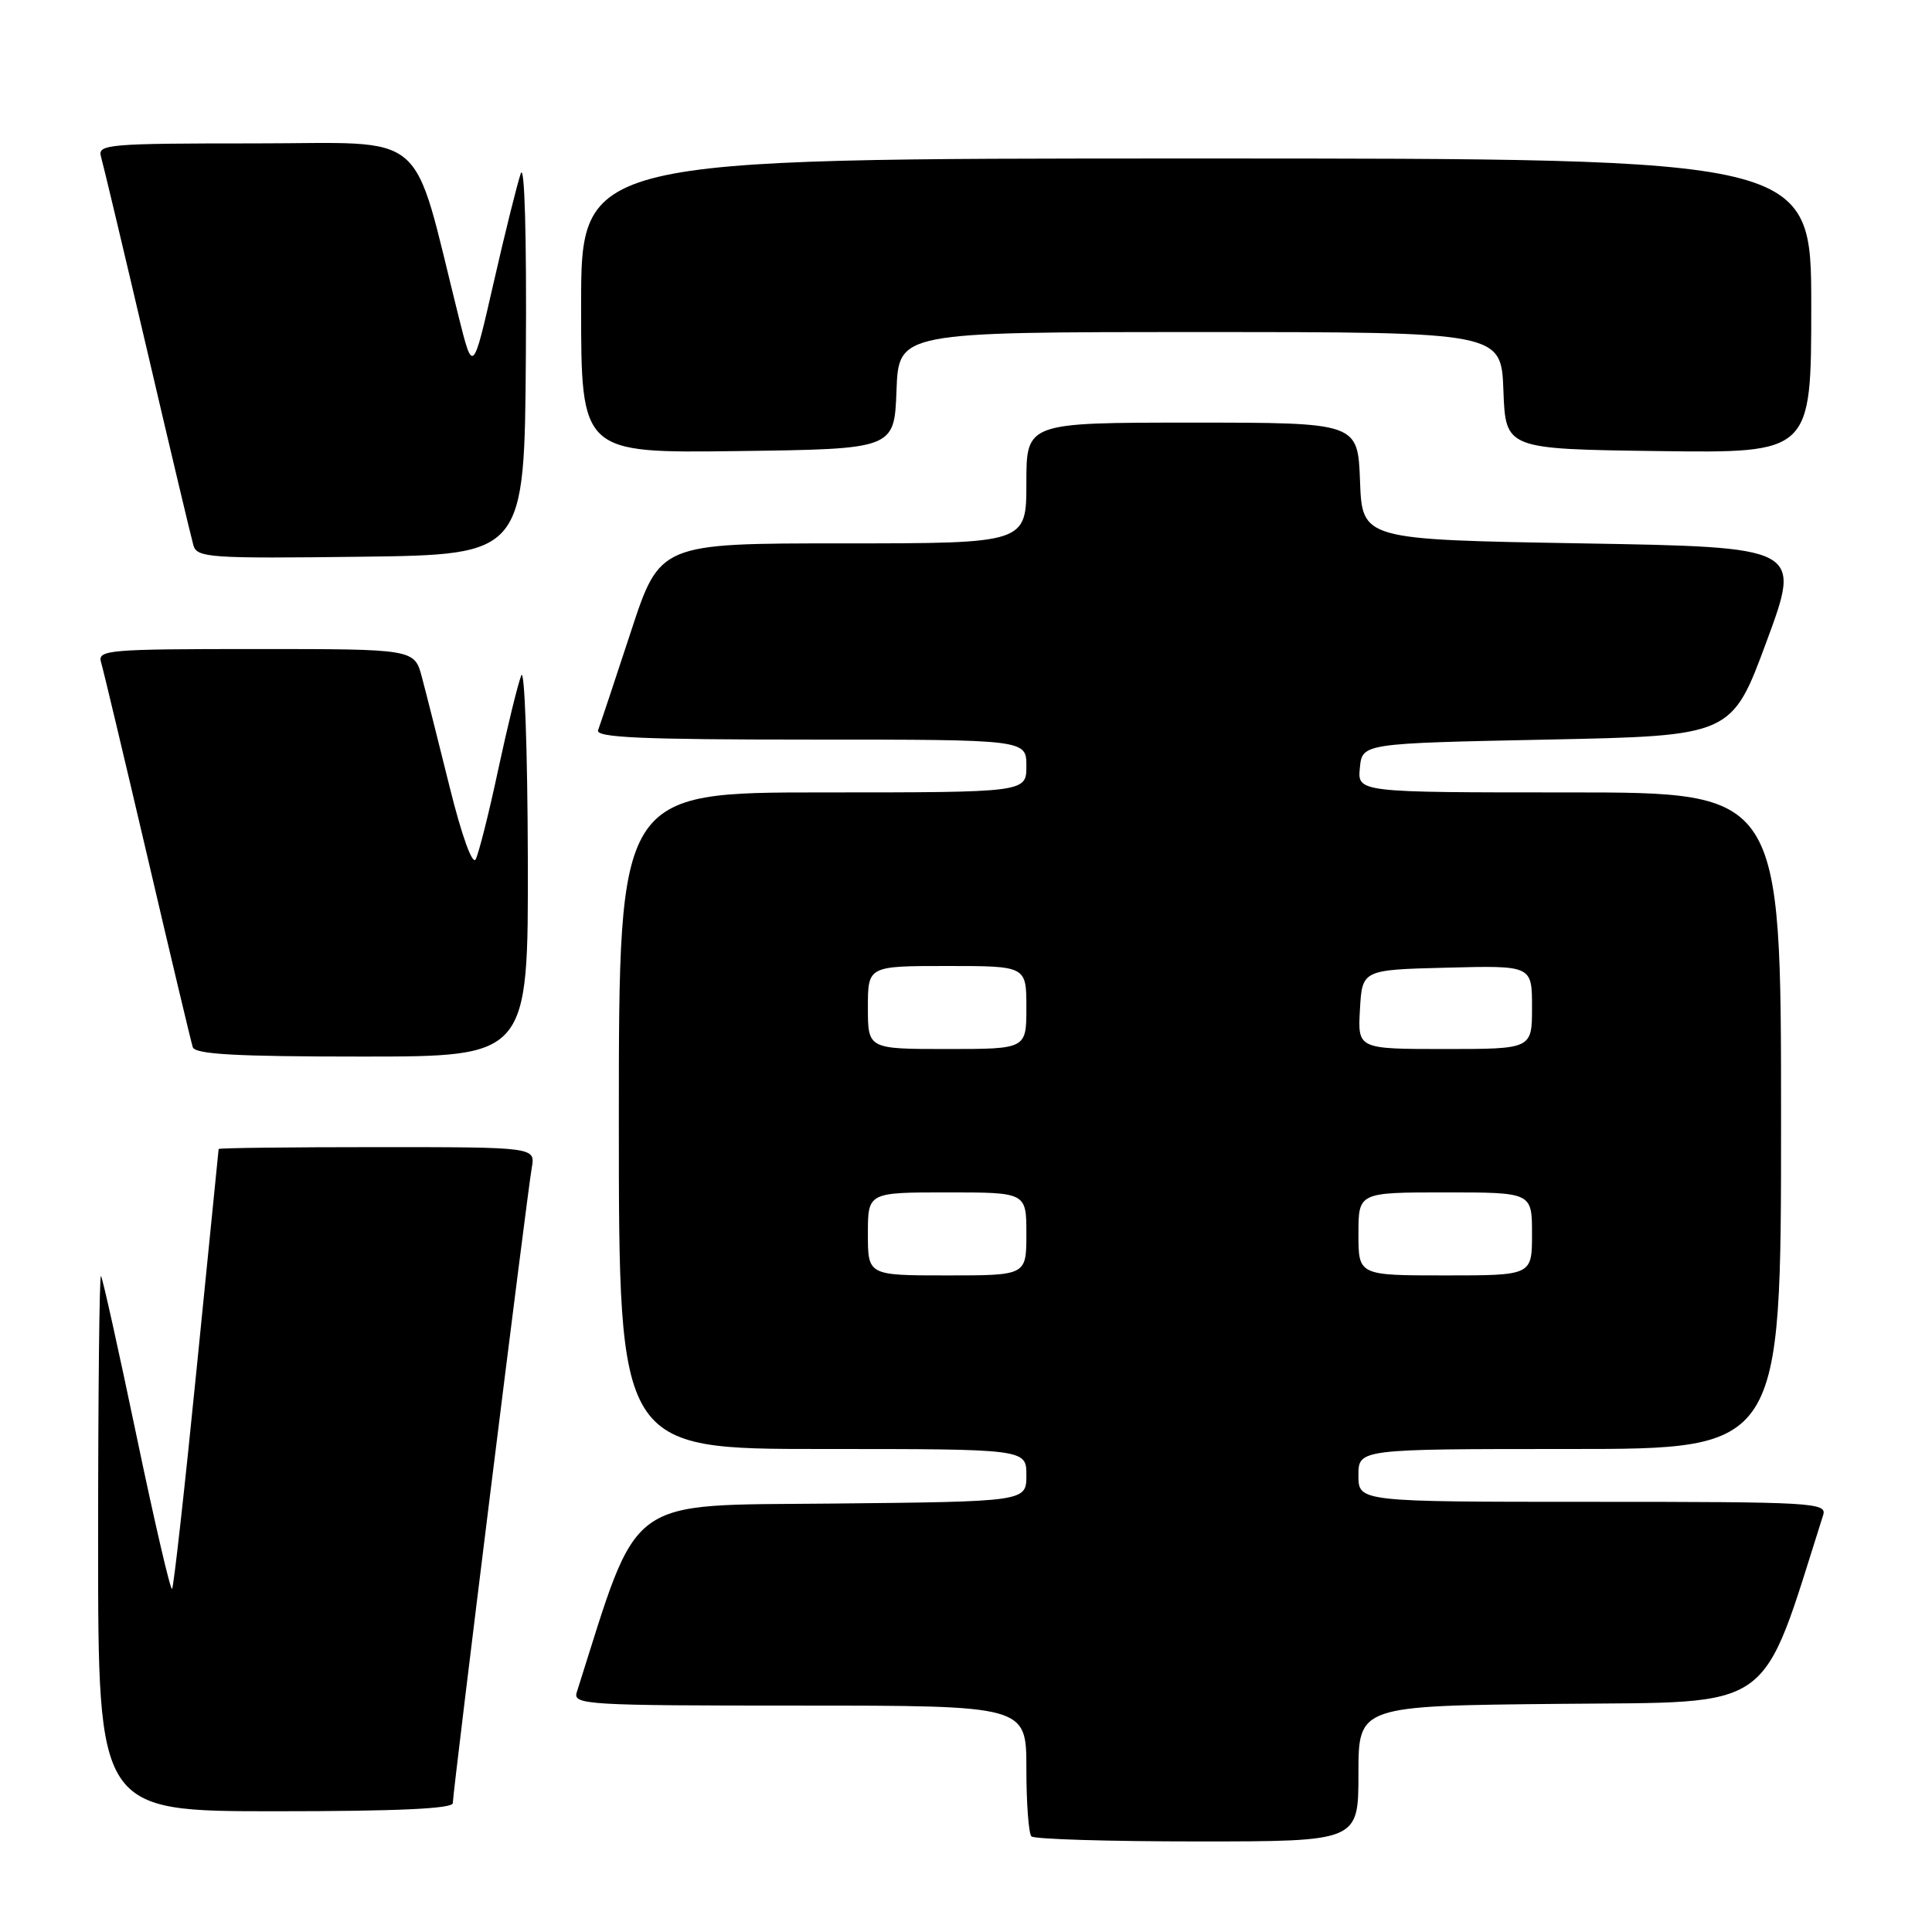 <?xml version="1.0" encoding="UTF-8" standalone="no"?>
<!DOCTYPE svg PUBLIC "-//W3C//DTD SVG 1.1//EN" "http://www.w3.org/Graphics/SVG/1.1/DTD/svg11.dtd" >
<svg xmlns="http://www.w3.org/2000/svg" xmlns:xlink="http://www.w3.org/1999/xlink" version="1.1" viewBox="0 0 256 256">
 <g >
 <path fill="currentColor"
d=" M 180.00 235.02 C 180.00 226.03 180.00 226.03 206.66 225.77 C 235.61 225.48 233.17 227.22 241.58 200.75 C 242.10 199.11 240.20 199.00 211.07 199.00 C 180.00 199.00 180.00 199.00 180.00 195.50 C 180.00 192.00 180.00 192.00 208.00 192.00 C 236.00 192.00 236.00 192.00 236.00 148.50 C 236.00 105.00 236.00 105.00 207.94 105.00 C 179.87 105.00 179.87 105.00 180.19 101.75 C 180.50 98.50 180.50 98.50 204.98 98.00 C 229.46 97.50 229.46 97.50 234.08 85.00 C 238.70 72.50 238.70 72.50 209.60 72.00 C 180.50 71.50 180.50 71.50 180.21 63.75 C 179.92 56.00 179.92 56.00 157.96 56.00 C 136.00 56.00 136.00 56.00 136.00 64.00 C 136.00 72.00 136.00 72.00 111.72 72.00 C 87.43 72.00 87.43 72.00 83.58 83.75 C 81.46 90.21 79.51 96.06 79.25 96.75 C 78.89 97.73 84.92 98.00 107.39 98.00 C 136.00 98.00 136.00 98.00 136.00 101.50 C 136.00 105.00 136.00 105.00 109.00 105.00 C 82.00 105.00 82.00 105.00 82.00 148.50 C 82.00 192.00 82.00 192.00 109.00 192.00 C 136.00 192.00 136.00 192.00 136.00 195.48 C 136.00 198.97 136.00 198.97 110.34 199.23 C 82.49 199.52 84.82 197.80 76.42 224.25 C 75.90 225.89 77.75 226.00 105.93 226.00 C 136.00 226.00 136.00 226.00 136.00 234.33 C 136.00 238.92 136.30 242.97 136.67 243.33 C 137.03 243.70 146.93 244.00 158.67 244.00 C 180.00 244.00 180.00 244.00 180.00 235.02 Z  M 60.00 238.92 C 60.00 237.42 69.85 158.17 70.46 154.75 C 70.95 152.00 70.95 152.00 49.98 152.00 C 38.44 152.00 28.99 152.11 28.97 152.25 C 28.95 152.39 27.65 165.47 26.06 181.32 C 24.48 197.18 23.01 210.32 22.80 210.54 C 22.58 210.75 20.46 201.61 18.08 190.21 C 15.70 178.82 13.59 169.31 13.38 169.08 C 13.17 168.85 13.00 184.72 13.00 204.33 C 13.00 240.00 13.00 240.00 36.50 240.00 C 52.72 240.00 60.00 239.66 60.00 238.92 Z  M 69.94 113.75 C 69.90 99.31 69.51 88.40 69.07 89.50 C 68.63 90.60 67.25 96.22 66.01 102.00 C 64.78 107.78 63.43 113.11 63.03 113.86 C 62.60 114.66 61.19 110.76 59.60 104.36 C 58.12 98.39 56.46 91.81 55.91 89.75 C 54.92 86.00 54.92 86.00 33.89 86.00 C 14.33 86.00 12.90 86.12 13.39 87.75 C 13.68 88.71 16.44 100.30 19.53 113.50 C 22.61 126.70 25.32 138.06 25.54 138.75 C 25.84 139.70 31.22 140.00 47.97 140.00 C 70.00 140.00 70.00 140.00 69.94 113.75 Z  M 69.68 47.00 C 69.79 31.16 69.51 21.51 69.00 23.00 C 68.53 24.38 66.90 30.90 65.40 37.50 C 62.66 49.50 62.66 49.50 60.78 42.00 C 54.44 16.66 57.19 19.00 33.82 19.00 C 14.33 19.00 12.90 19.12 13.38 20.75 C 13.66 21.71 16.42 33.30 19.51 46.50 C 22.59 59.70 25.35 71.30 25.63 72.27 C 26.11 73.90 27.82 74.02 47.82 73.77 C 69.50 73.50 69.50 73.50 69.68 47.00 Z  M 118.79 51.75 C 119.08 44.00 119.08 44.00 159.00 44.00 C 198.92 44.00 198.92 44.00 199.21 51.75 C 199.50 59.50 199.50 59.50 219.75 59.77 C 240.00 60.04 240.00 60.04 240.00 40.52 C 240.00 21.00 240.00 21.00 158.50 21.00 C 77.00 21.00 77.00 21.00 77.00 40.52 C 77.00 60.04 77.00 60.04 97.75 59.77 C 118.50 59.50 118.50 59.50 118.79 51.75 Z  M 115.00 163.50 C 115.00 158.00 115.00 158.00 125.50 158.00 C 136.00 158.00 136.00 158.00 136.00 163.50 C 136.00 169.00 136.00 169.00 125.50 169.00 C 115.00 169.00 115.00 169.00 115.00 163.50 Z  M 180.00 163.50 C 180.00 158.00 180.00 158.00 191.50 158.00 C 203.00 158.00 203.00 158.00 203.00 163.50 C 203.00 169.00 203.00 169.00 191.50 169.00 C 180.00 169.00 180.00 169.00 180.00 163.50 Z  M 115.00 133.50 C 115.00 128.00 115.00 128.00 125.50 128.00 C 136.00 128.00 136.00 128.00 136.00 133.50 C 136.00 139.00 136.00 139.00 125.50 139.00 C 115.00 139.00 115.00 139.00 115.00 133.50 Z  M 180.20 133.75 C 180.50 128.50 180.50 128.50 191.75 128.22 C 203.00 127.93 203.00 127.93 203.00 133.47 C 203.00 139.00 203.00 139.00 191.45 139.00 C 179.90 139.00 179.90 139.00 180.20 133.75 Z "/>
</g>
</svg>